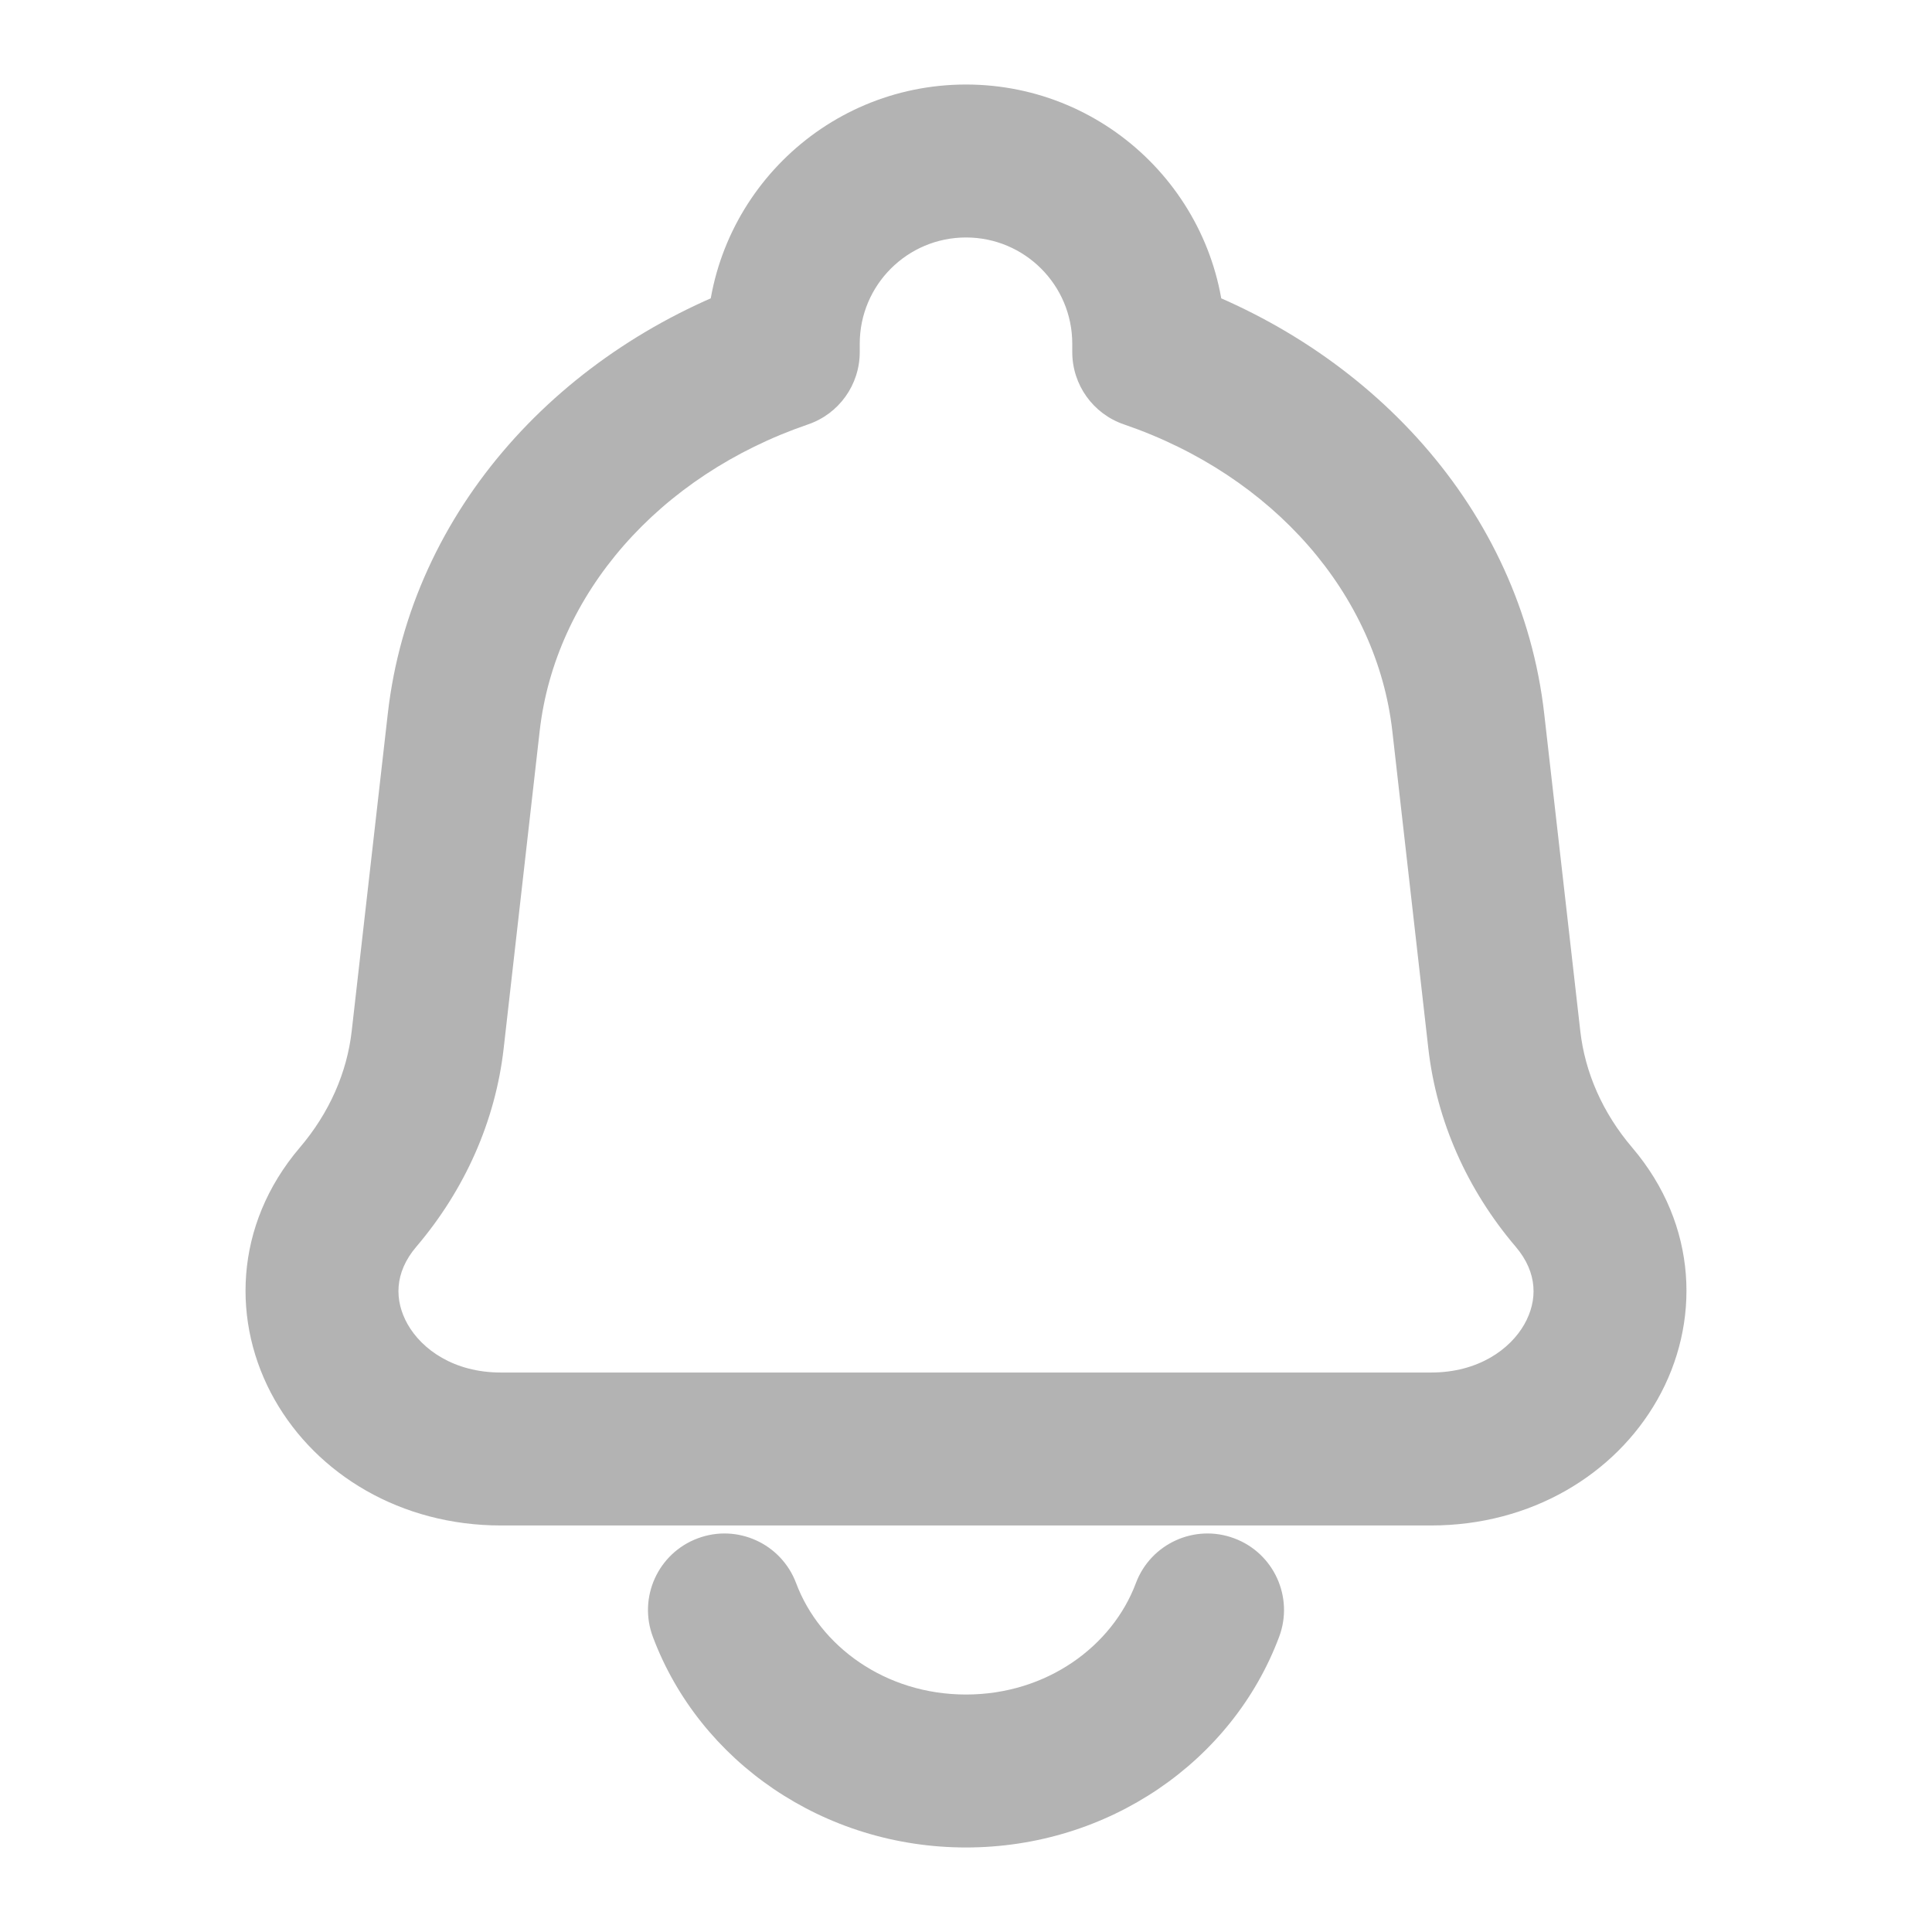 <svg width="24" height="24" viewBox="0 0 24 24" fill="none" xmlns="http://www.w3.org/2000/svg">
<g opacity="0.3">
<path d="M18.239 8.975L17.296 9.082V9.082L18.239 8.975ZM18.687 12.915L19.631 12.808V12.808L18.687 12.915ZM5.313 12.915L4.369 12.808H4.369L5.313 12.915ZM5.76 8.975L6.704 9.082L5.76 8.975ZM4.448 14.872L3.724 14.256H3.724L4.448 14.872ZM19.552 14.872L18.829 15.488L18.829 15.488L19.552 14.872ZM14.27 4.374H13.32C13.32 4.78 13.578 5.141 13.962 5.272L14.27 4.374ZM9.73 4.374L10.038 5.272C10.422 5.141 10.68 4.78 10.68 4.374H9.73ZM15.89 20.333C16.074 19.842 15.825 19.294 15.333 19.11C14.842 18.926 14.294 19.175 14.11 19.667L15.89 20.333ZM9.89 19.667C9.705 19.175 9.158 18.926 8.667 19.11C8.175 19.294 7.926 19.842 8.11 20.333L9.89 19.667ZM17.777 17.05H6.223V18.95H17.777V17.05ZM17.296 9.082L17.743 13.022L19.631 12.808L19.183 8.868L17.296 9.082ZM6.257 13.022L6.704 9.082L4.817 8.868L4.369 12.808L6.257 13.022ZM5.171 15.488C5.773 14.781 6.154 13.929 6.257 13.022L4.369 12.808C4.311 13.32 4.094 13.822 3.724 14.256L5.171 15.488ZM17.743 13.022C17.846 13.929 18.227 14.781 18.829 15.488L20.276 14.256C19.906 13.822 19.689 13.32 19.631 12.808L17.743 13.022ZM6.223 17.05C5.637 17.05 5.241 16.762 5.064 16.451C4.897 16.155 4.897 15.81 5.171 15.488L3.724 14.256C2.901 15.223 2.875 16.442 3.412 17.388C3.94 18.318 4.98 18.95 6.223 18.95V17.05ZM17.777 18.95C19.02 18.95 20.06 18.318 20.588 17.388C21.125 16.442 21.099 15.223 20.276 14.256L18.829 15.488C19.103 15.81 19.103 16.155 18.936 16.451C18.759 16.762 18.363 17.05 17.777 17.05V18.95ZM15.22 4.374V4.27H13.32V4.374H15.22ZM19.183 8.868C18.894 6.318 17.005 4.306 14.578 3.475L13.962 5.272C15.819 5.908 17.103 7.383 17.296 9.082L19.183 8.868ZM10.68 4.374V4.27H8.78V4.374H10.68ZM6.704 9.082C6.897 7.383 8.181 5.908 10.038 5.272L9.422 3.475C6.995 4.306 5.106 6.318 4.817 8.868L6.704 9.082ZM12 2.95C12.729 2.95 13.32 3.541 13.32 4.27H15.22C15.22 2.492 13.778 1.05 12 1.05V2.95ZM12 1.05C10.222 1.05 8.78 2.492 8.78 4.27H10.68C10.68 3.541 11.271 2.95 12 2.95V1.05ZM14.11 19.667C13.818 20.447 13.005 21.05 12 21.05V22.95C13.766 22.95 15.309 21.884 15.89 20.333L14.11 19.667ZM12 21.05C10.995 21.05 10.182 20.447 9.89 19.667L8.11 20.333C8.691 21.884 10.234 22.95 12 22.95V21.05Z" fill="black"/>
</g>
</svg>
